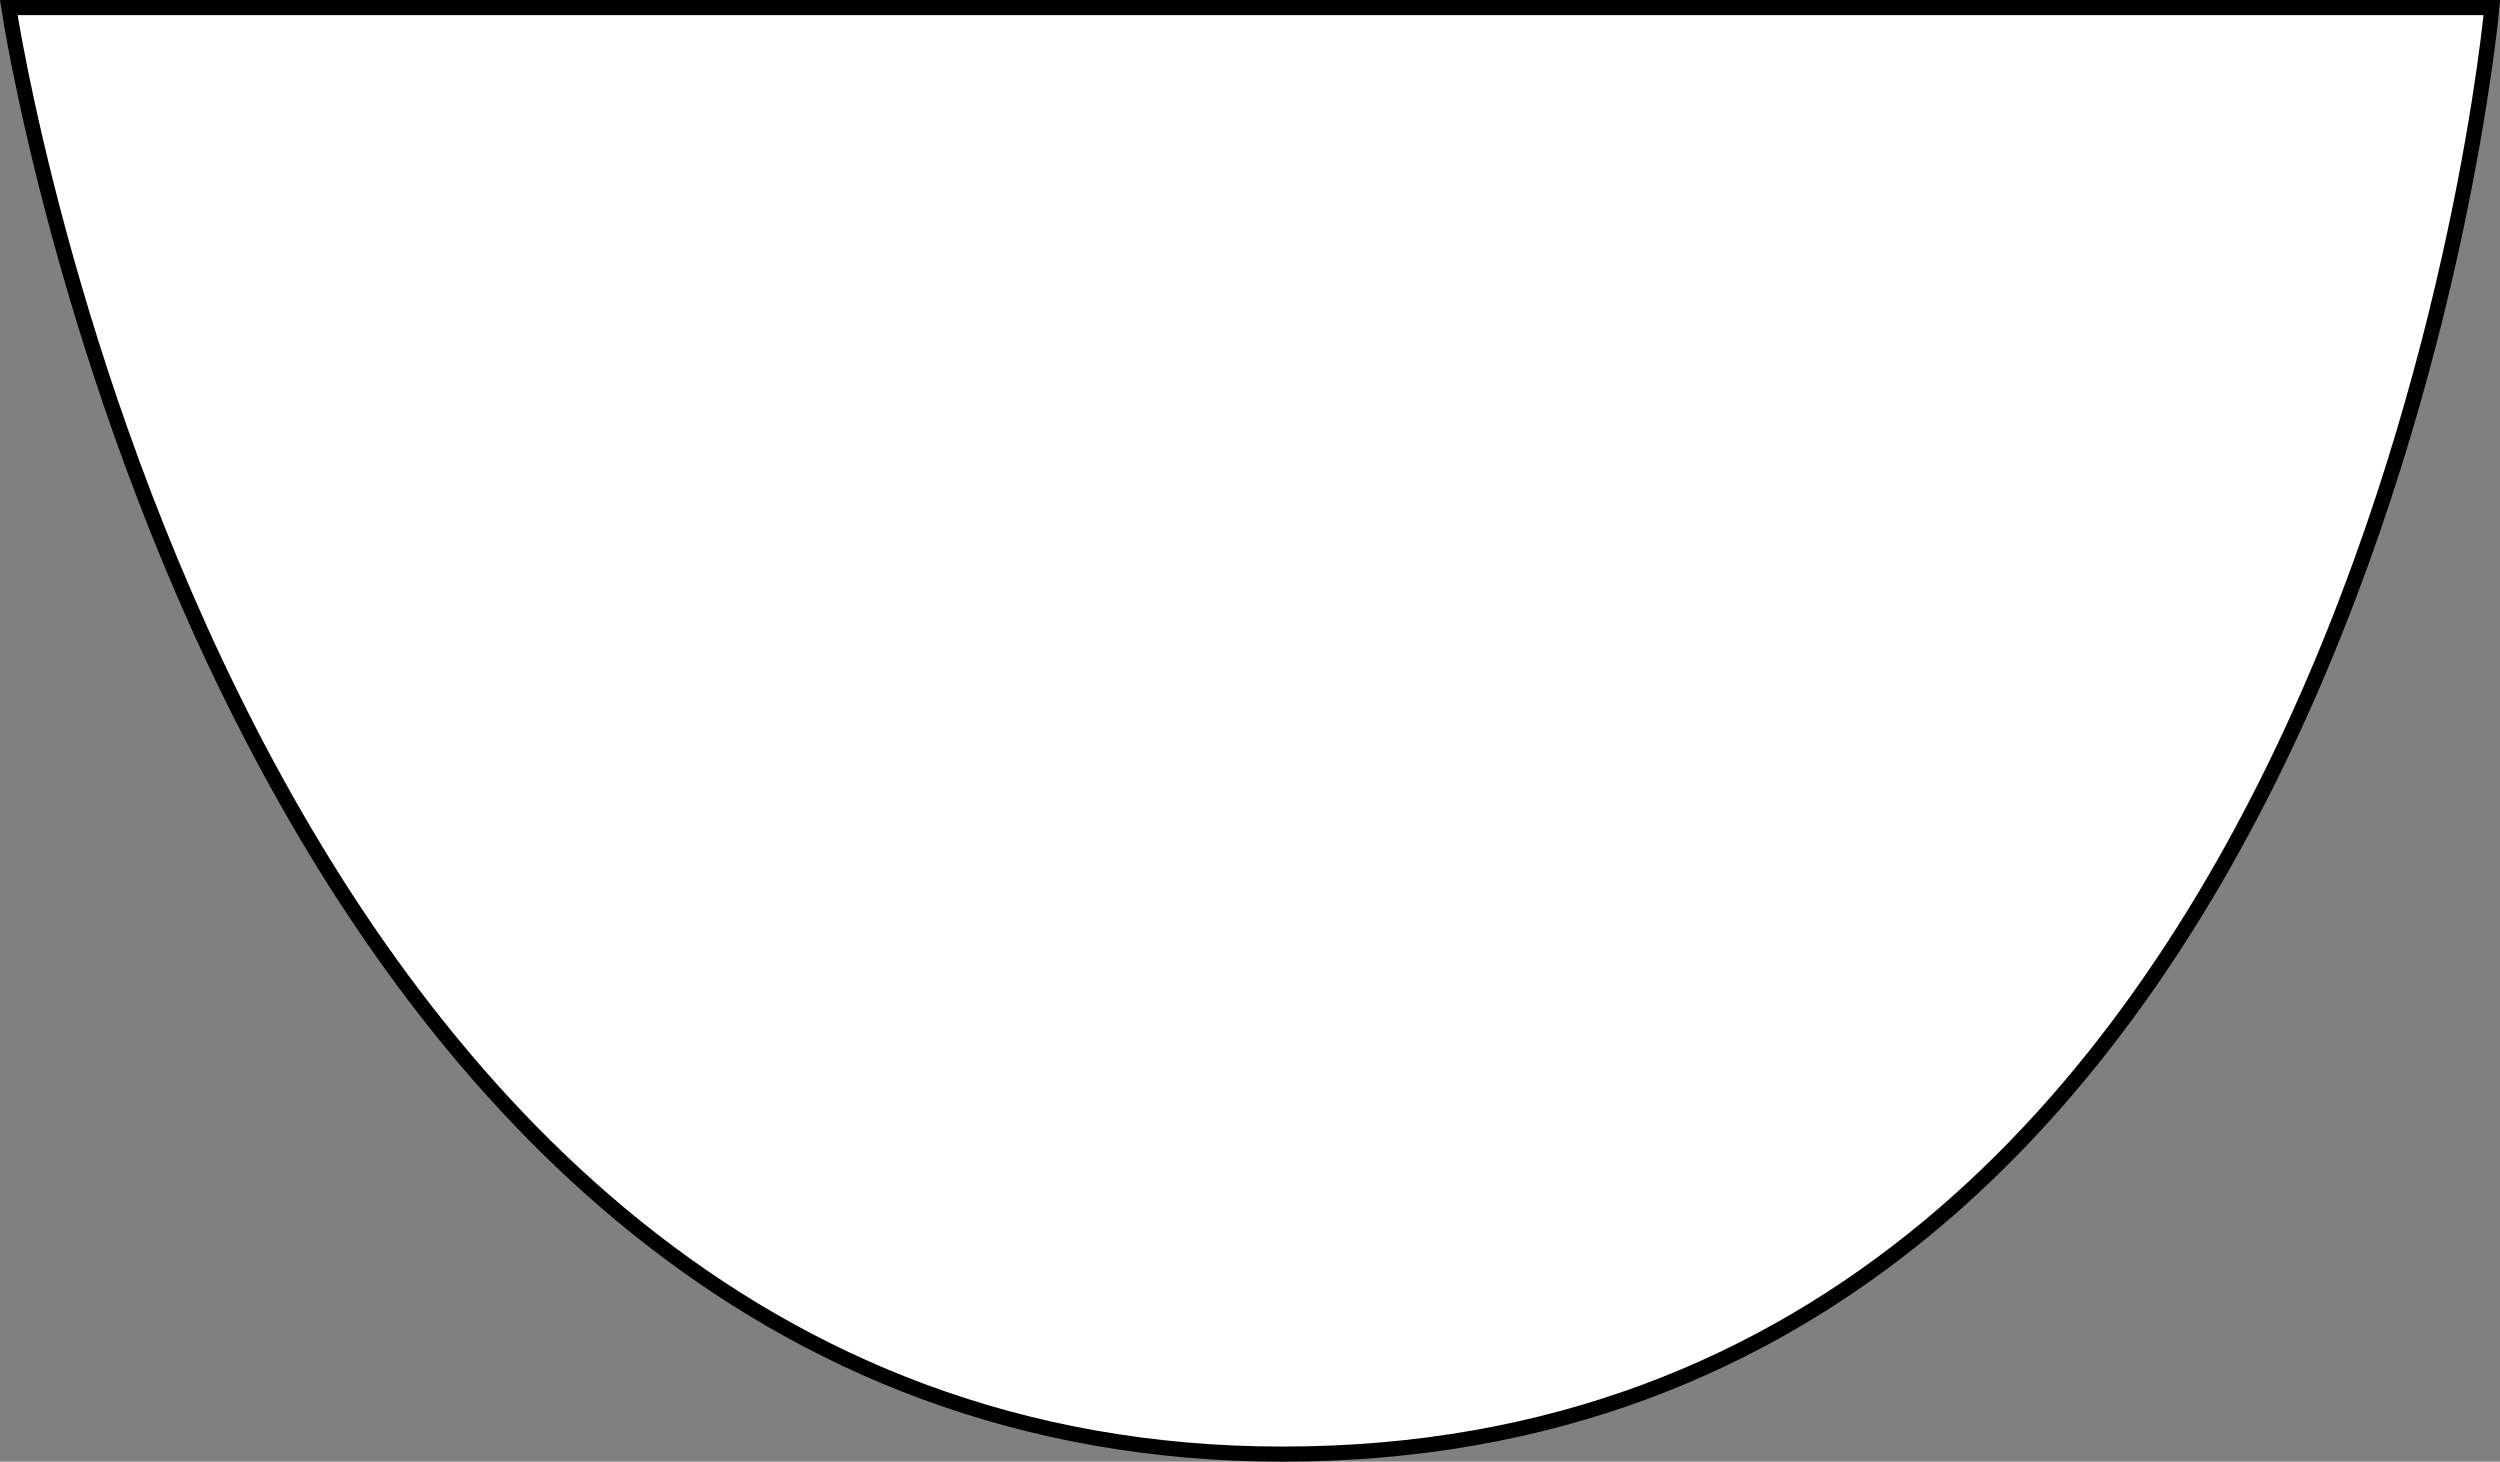 <?xml version="1.0" encoding="UTF-8"?>
<svg id="Layer_2" data-name="Layer 2" xmlns="http://www.w3.org/2000/svg" width="165.41" height="96.71" viewBox="0 0 165.41 96.71">
  <rect x="0" y="0" width="165.41" height="96.71" fill="#808080" stroke="none"/>
  <defs>
    <style>
      .cls-1 {
        fill: #fff;
        stroke: #000;
        stroke-miterlimit: 10;
      }
    </style>
  </defs>
  <g id="Layer_1-2" data-name="Layer 1">
    <path class="cls-1" d="M84.87,96.21C156.29,96.21,164.87,.5,164.87,.5H.58S14.87,96.21,84.87,96.21Z"/>
  </g>
</svg>